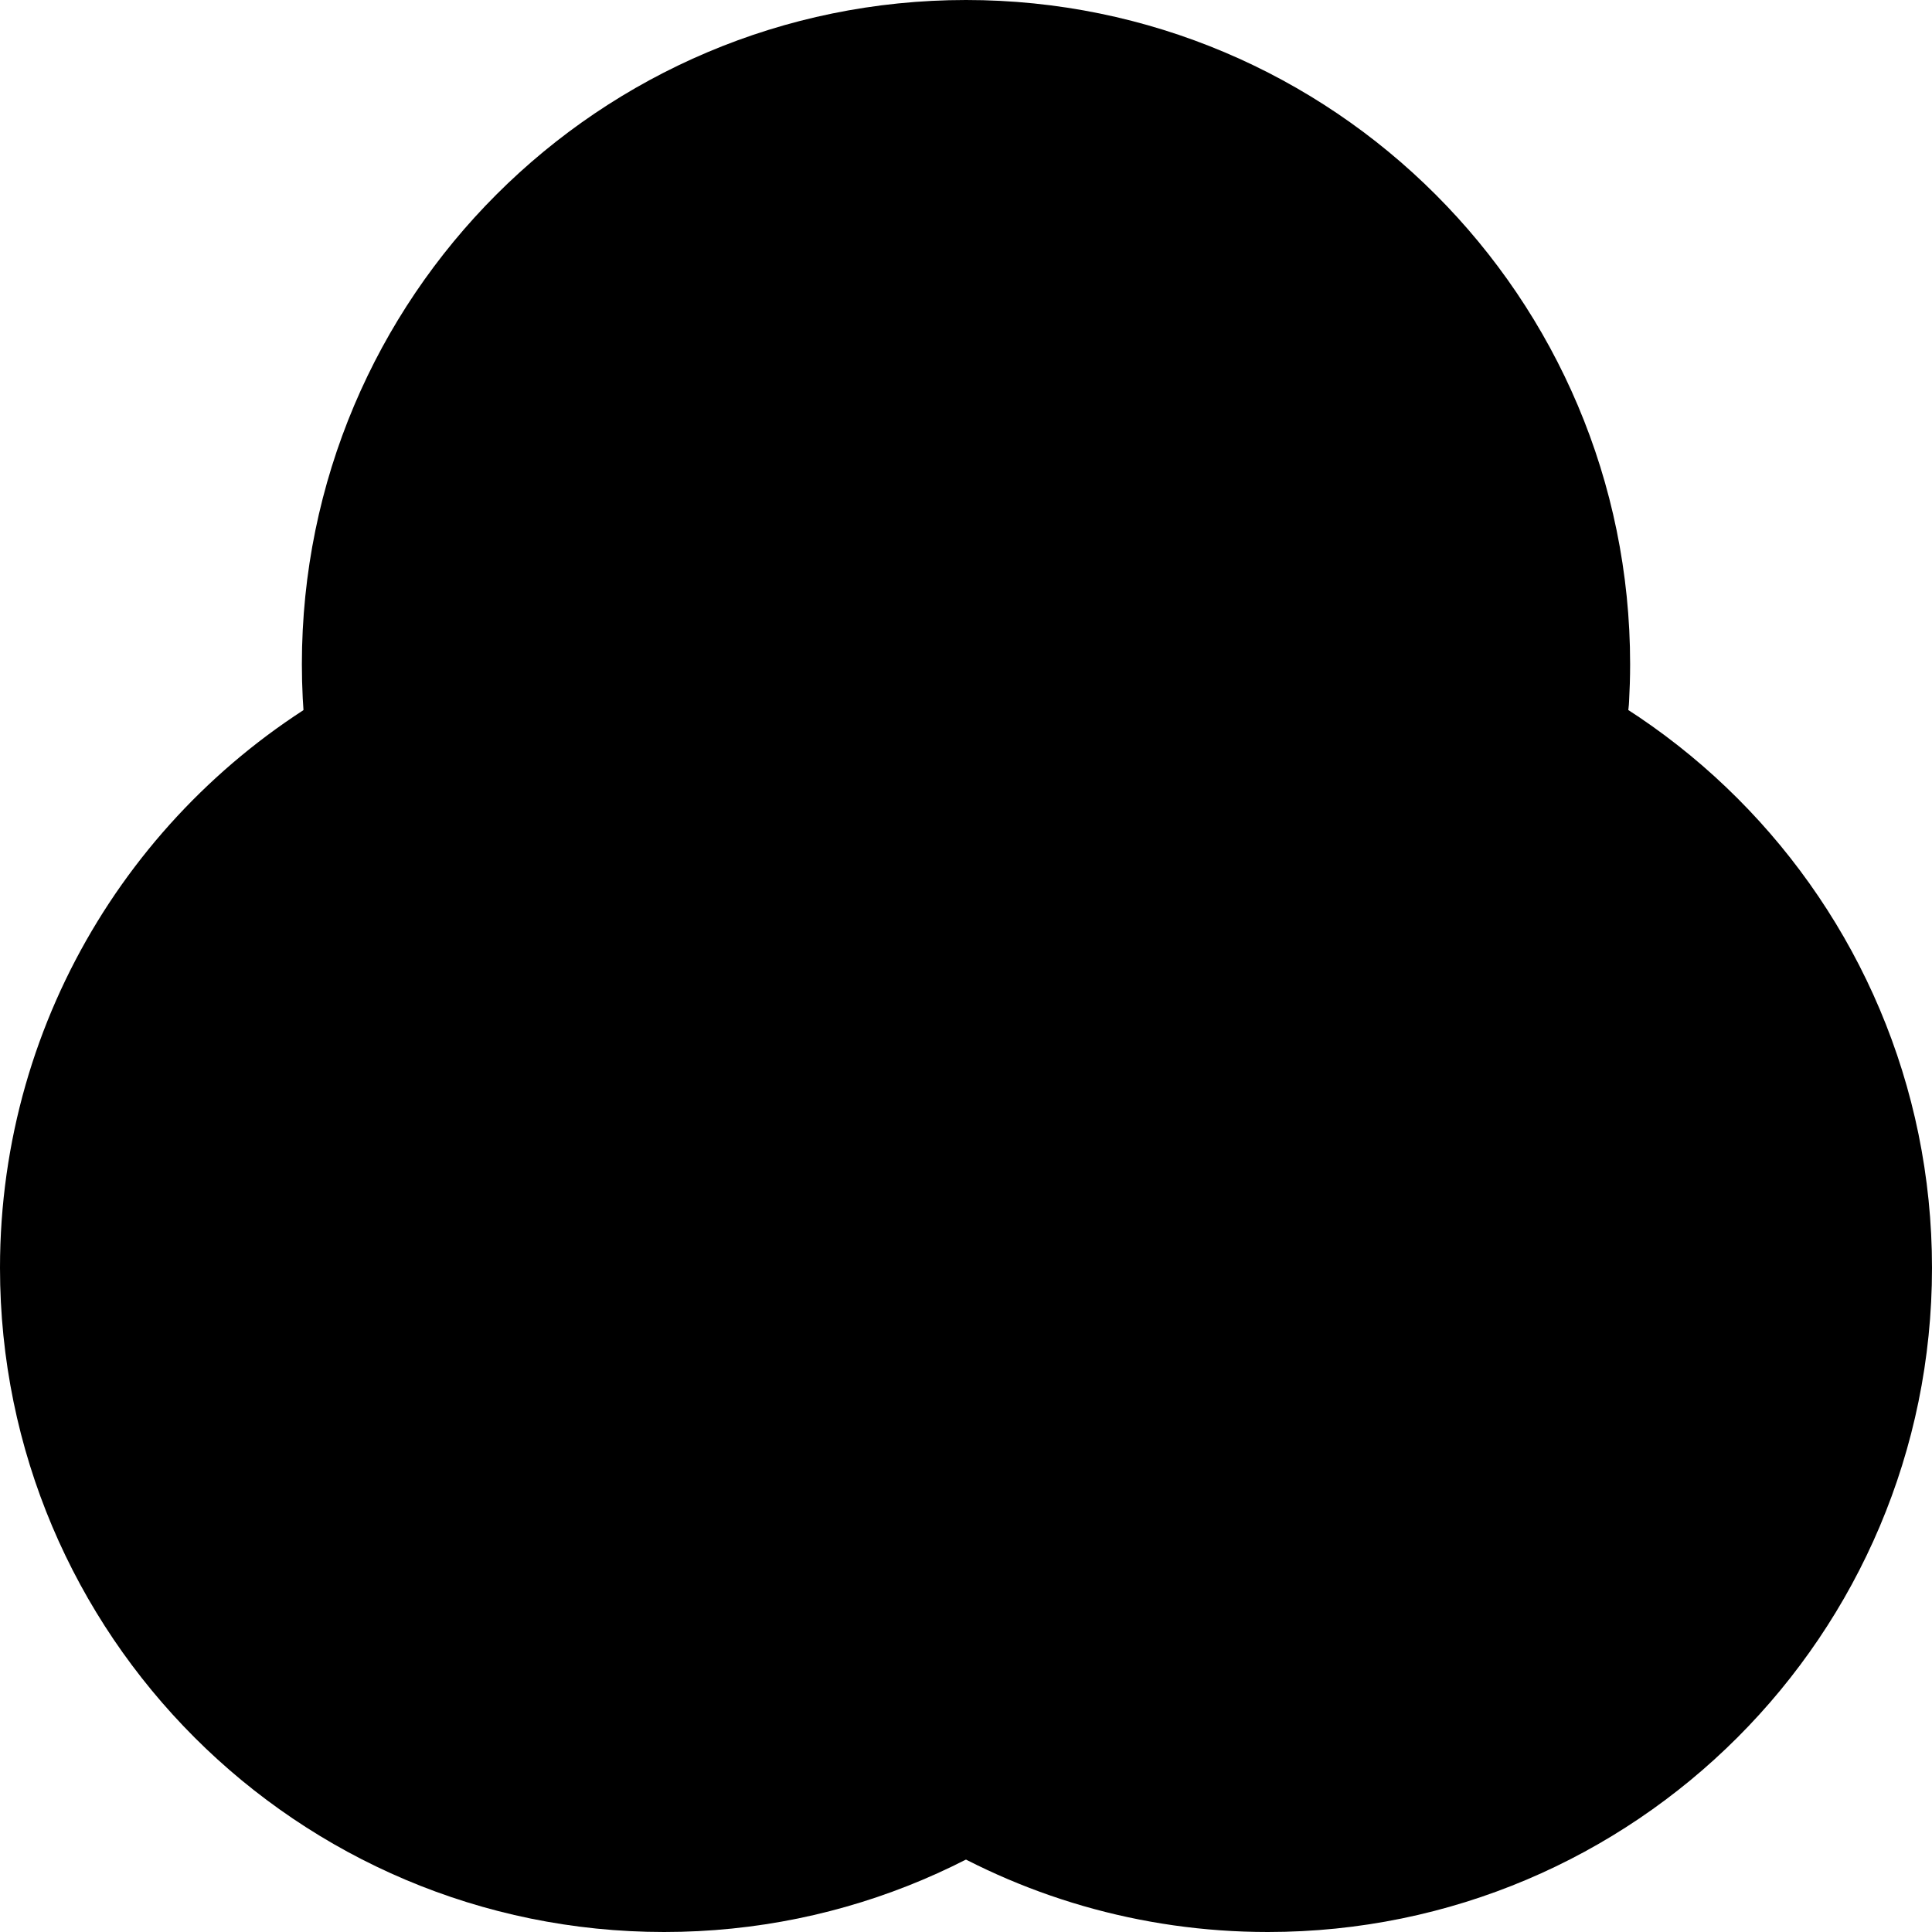 <svg xmlns="http://www.w3.org/2000/svg" height="16" stroke-linejoin="round"  viewBox="0 0 16 16" width="16">
  <path d="M12.742 5.776C12.747 5.685 12.75 5.593 12.75 5.5C12.75 2.877 10.623 0.75 8 0.75C5.377 0.75 3.25 2.877 3.25 5.5C3.25 8.123 5.377 10.25 8 10.25C8.762 10.25 9.483 10.07 10.121 9.751" stroke="currentColor" stroke-width="1.5" stroke-linecap="round" stroke-linejoin="round"></path>
  <path d="M3.262 6.309C1.767 7.11 0.75 8.686 0.75 10.5C0.75 13.123 2.877 15.25 5.5 15.25C8.123 15.25 10.25 13.123 10.25 10.5C10.25 8.794 9.351 7.298 8 6.46" stroke="currentColor" stroke-width="1.5" stroke-linecap="round" stroke-linejoin="round"></path>
  <path d="M5.855 9.5C6.315 7.357 8.22 5.75 10.5 5.75C13.123 5.75 15.25 7.877 15.25 10.5C15.25 13.123 13.123 15.25 10.5 15.25C9.583 15.25 8.726 14.99 8 14.54" stroke="currentColor" stroke-width="1.5" stroke-linecap="round" stroke-linejoin="round"></path>
</svg>